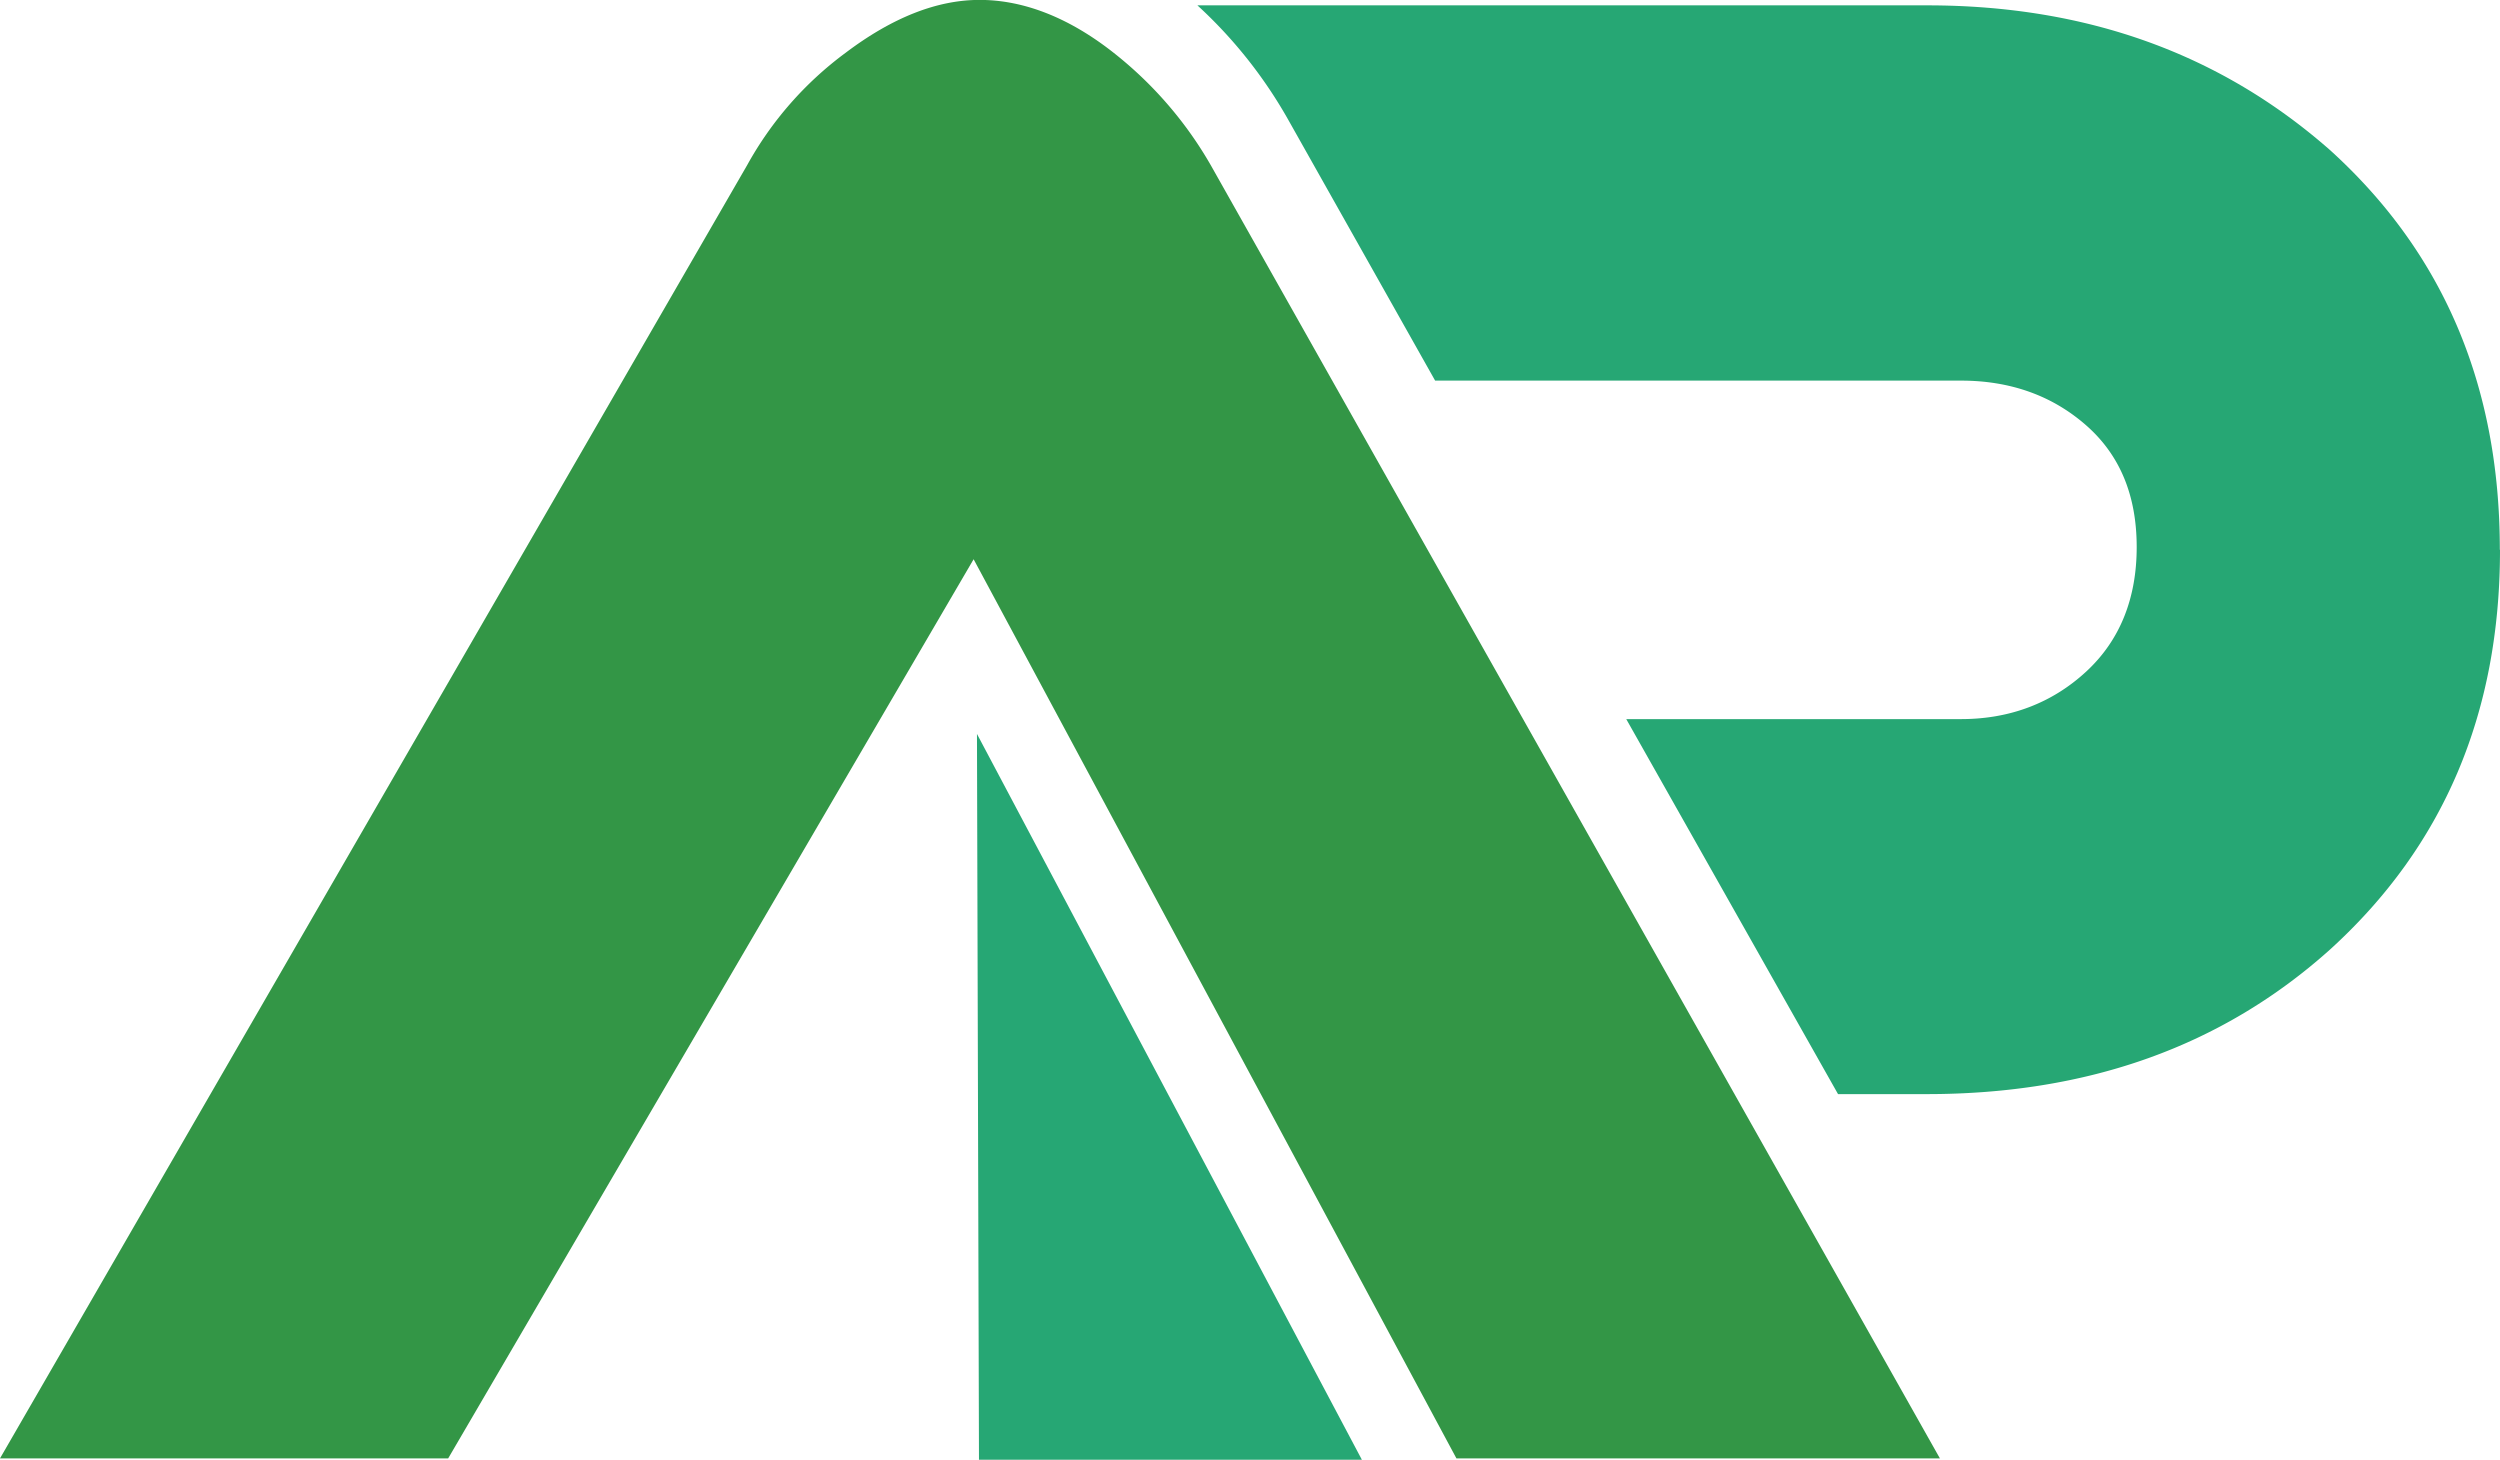 <svg id="Layer_1" data-name="Layer 1" xmlns="http://www.w3.org/2000/svg" viewBox="0 0 560 326.98"><defs><style>.cls-1{fill:#26a774;}.cls-1,.cls-2{fill-rule:evenodd;}.cls-2{fill:#339646;}</style></defs><title>icon</title><path class="cls-1" d="M560,156.17c0,36.7-12.68,66.43-38,89.48-24.31,21.84-54.45,32.45-90.4,32.45H411.72l-47.44-84h75c11,0,20.43-3.64,28-10.62s11.34-16.38,11.34-27.91-3.73-20.62-11.34-27.29-17-10-28-10H321.47L288.65,60a103.93,103.93,0,0,0-20.43-25.78H431.71c35.8,0,65.79,10.92,90.25,32.45,25.36,23,38,52.78,38,89.48ZM305.06,360,218.84,197.42,219.29,360Z" transform="translate(0 -33.02)"/><path class="cls-2" d="M326.24,359.7,218.09,158.29,100.39,359.7H0L167.37,70a78.29,78.29,0,0,1,22.08-25.18Q205.11,33,219.44,33c9.84,0,20,3.95,30,11.83A87.39,87.39,0,0,1,271.2,70L434.54,359.7Z" transform="translate(0 -33.02)"/></svg>